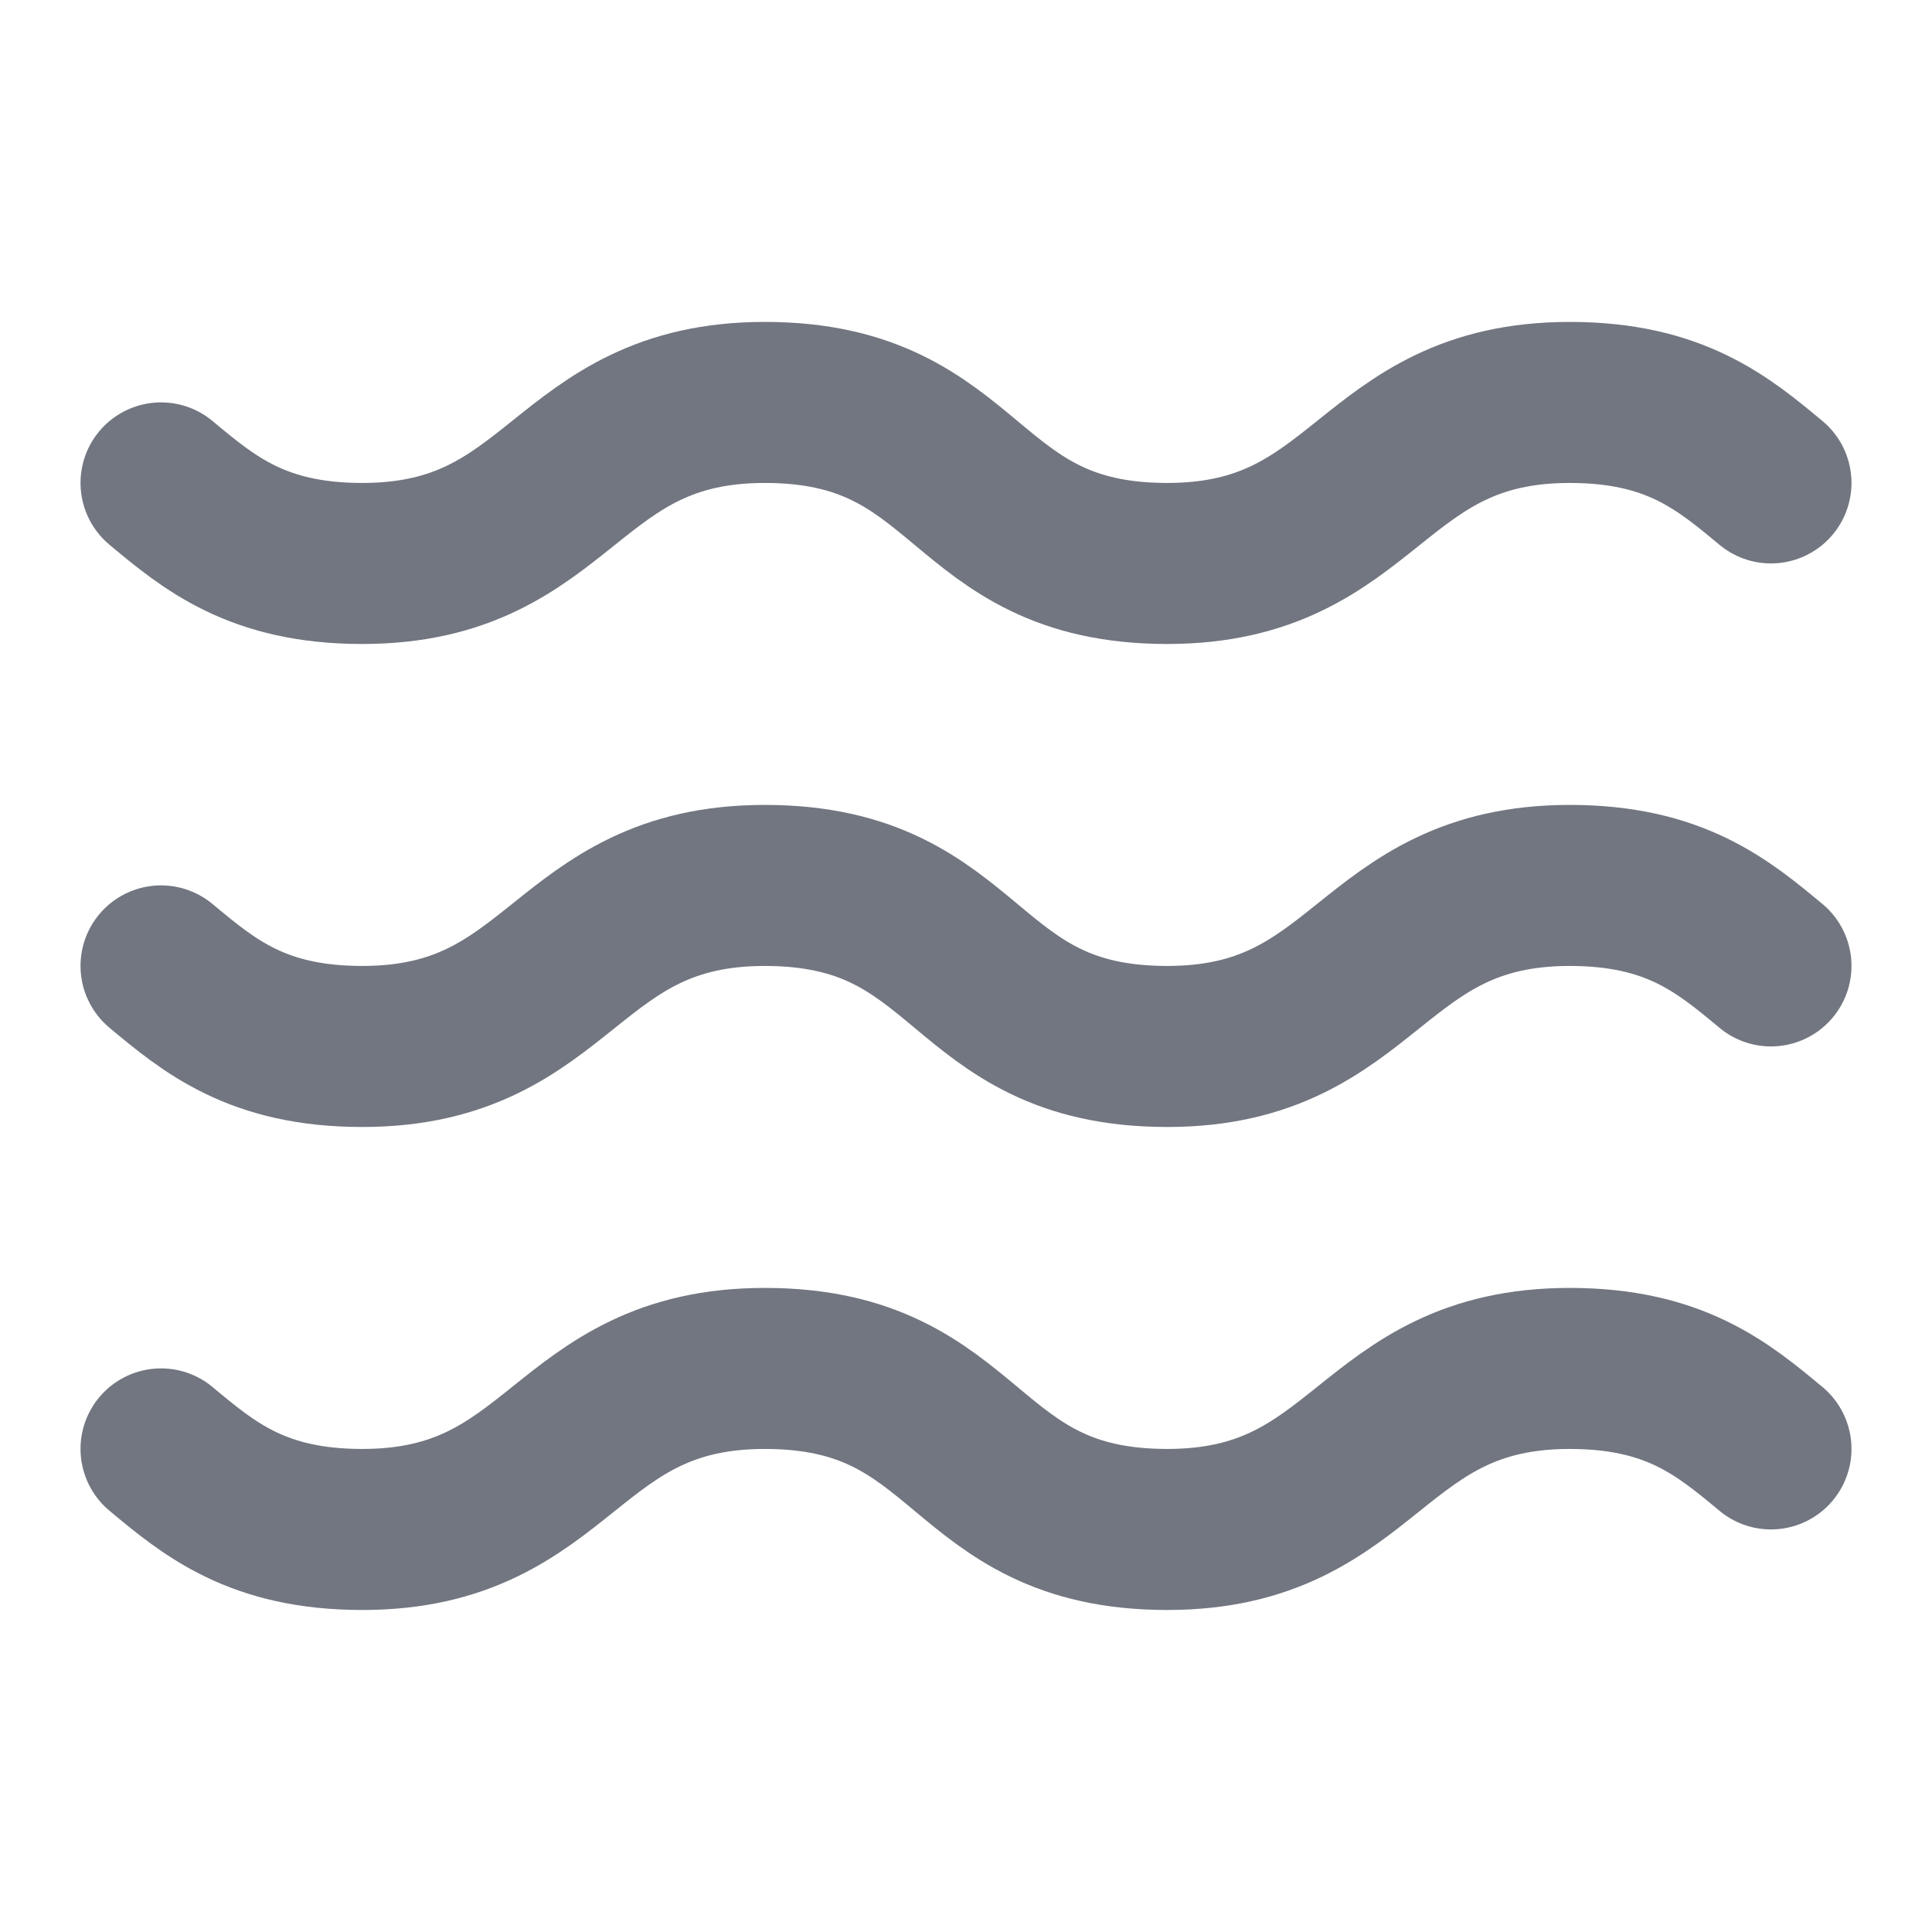 <svg width="20" height="20" viewBox="0 0 20 20" fill="none" xmlns="http://www.w3.org/2000/svg">
<path d="M1.667 4.999C2.167 5.416 2.667 5.833 3.75 5.833C5.833 5.833 5.833 4.166 7.917 4.166C9 4.166 9.5 4.583 10 4.999C10.5 5.416 11 5.833 12.083 5.833C14.166 5.833 14.166 4.166 16.25 4.166C17.333 4.166 17.833 4.583 18.333 4.999M1.667 14.999C2.167 15.416 2.667 15.833 3.75 15.833C5.833 15.833 5.833 14.166 7.917 14.166C9 14.166 9.5 14.583 10 14.999C10.5 15.416 11 15.833 12.083 15.833C14.166 15.833 14.166 14.166 16.25 14.166C17.333 14.166 17.833 14.583 18.333 14.999M1.667 9.999C2.167 10.416 2.667 10.833 3.75 10.833C5.833 10.833 5.833 9.166 7.917 9.166C9 9.166 9.5 9.583 10 9.999C10.5 10.416 11 10.833 12.083 10.833C14.166 10.833 14.166 9.166 16.25 9.166C17.333 9.166 17.833 9.583 18.333 9.999" stroke="#717680" stroke-width="1.667" stroke-linecap="round" stroke-linejoin="round"/>
</svg>
